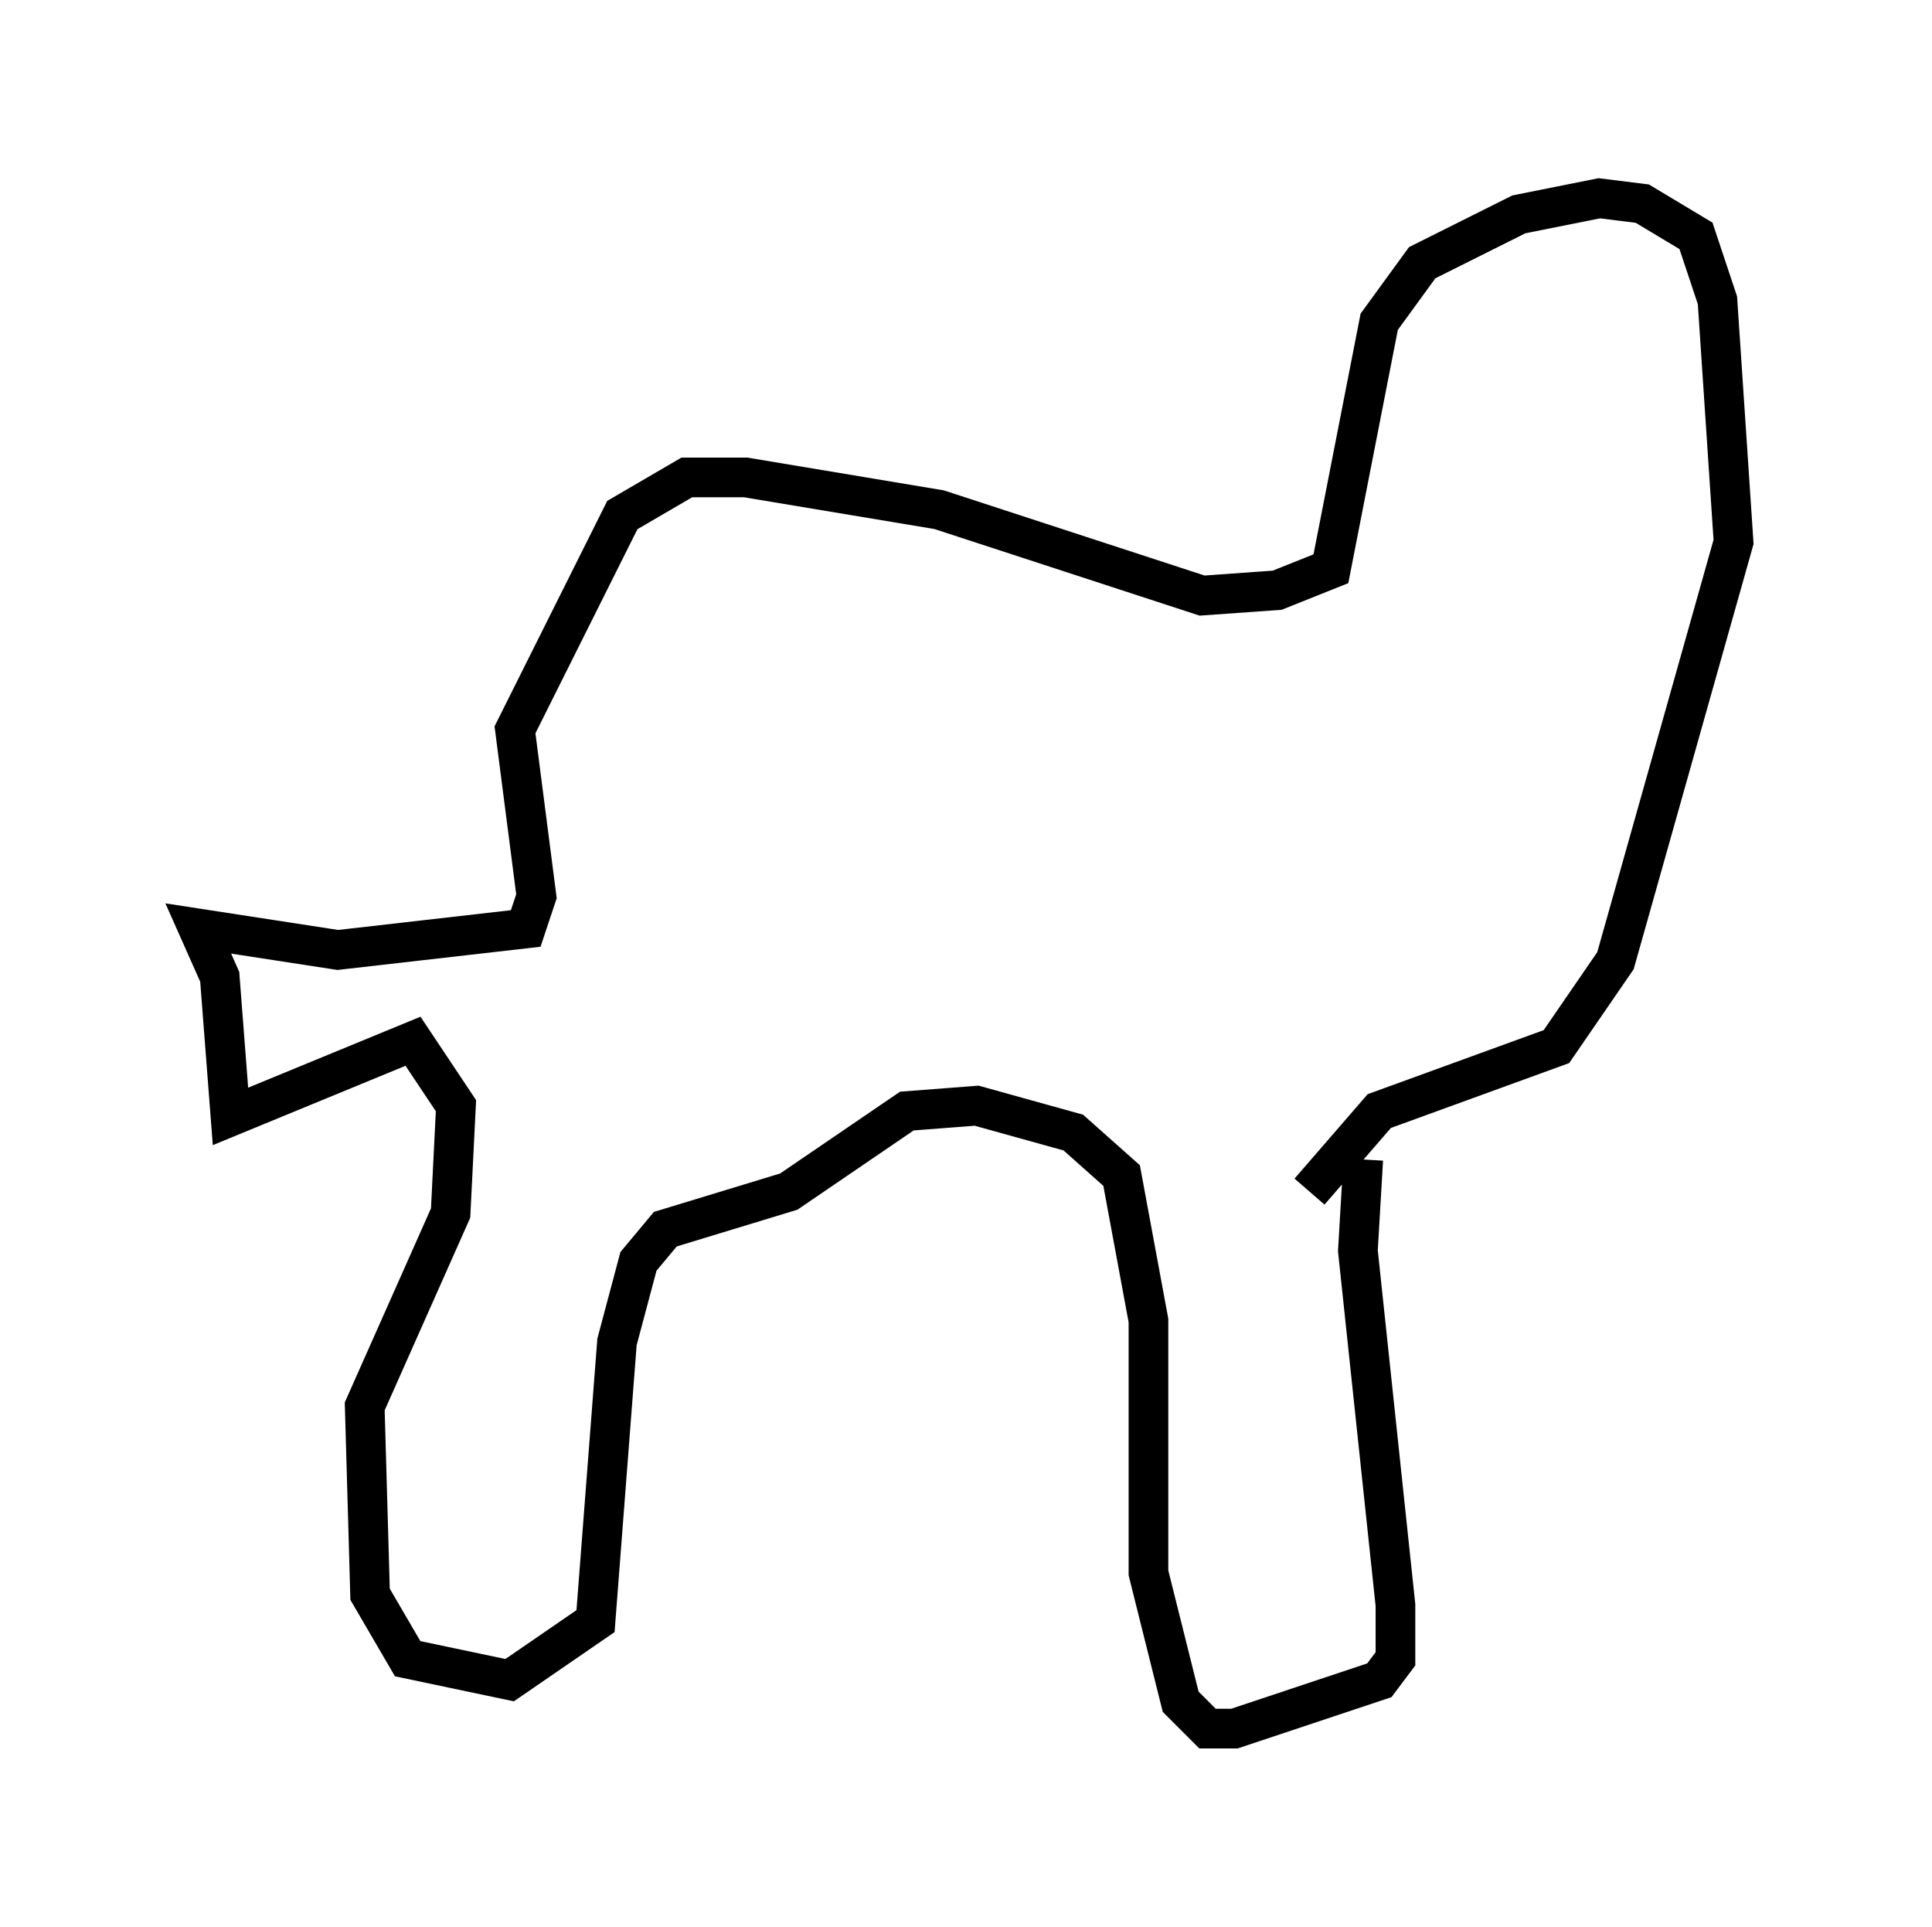 <?xml version="1.0" encoding="utf-8" ?>
<svg baseProfile="full" height="48.565" version="1.1" width="48.701" xmlns="http://www.w3.org/2000/svg" xmlns:ev="http://www.w3.org/2001/xml-events" xmlns:xlink="http://www.w3.org/1999/xlink"><defs /><rect fill="white" height="48.565" width="48.701" x="0" y="0" /><path d="M34.905, 28.004 m-0.541, 1.218 l-0.135, 2.3 0.947, 8.931 l0.0, 1.353 -0.406, 0.541 l-3.654, 1.218 -0.677, 0.0 l-0.677, -0.677 -0.812, -3.248 l0.0, -6.36 -0.677, -3.654 l-1.218, -1.083 -2.436, -0.677 l-1.759, 0.135 -2.977, 2.03 l-3.112, 0.947 -0.677, 0.812 l-0.541, 2.03 -0.541, 7.036 l-2.165, 1.488 -2.571, -0.541 l-0.947, -1.624 -0.135, -4.736 l2.165, -4.871 0.135, -2.706 l-1.083, -1.624 -4.601, 1.894 l-0.271, -3.518 -0.541, -1.218 l3.518, 0.541 4.736, -0.541 l0.271, -0.812 -0.541, -4.195 l2.706, -5.413 1.624, -0.947 l1.488, 0.0 4.871, 0.812 l6.631, 2.165 1.894, -0.135 l1.353, -0.541 1.218, -6.225 l1.083, -1.488 2.436, -1.218 l2.03, -0.406 1.083, 0.135 l1.353, 0.812 0.541, 1.624 l0.406, 6.089 -2.977, 10.555 l-1.488, 2.165 -4.465, 1.624 l-1.759, 2.03 " fill="none" stroke="black" stroke-width="1" /></svg>